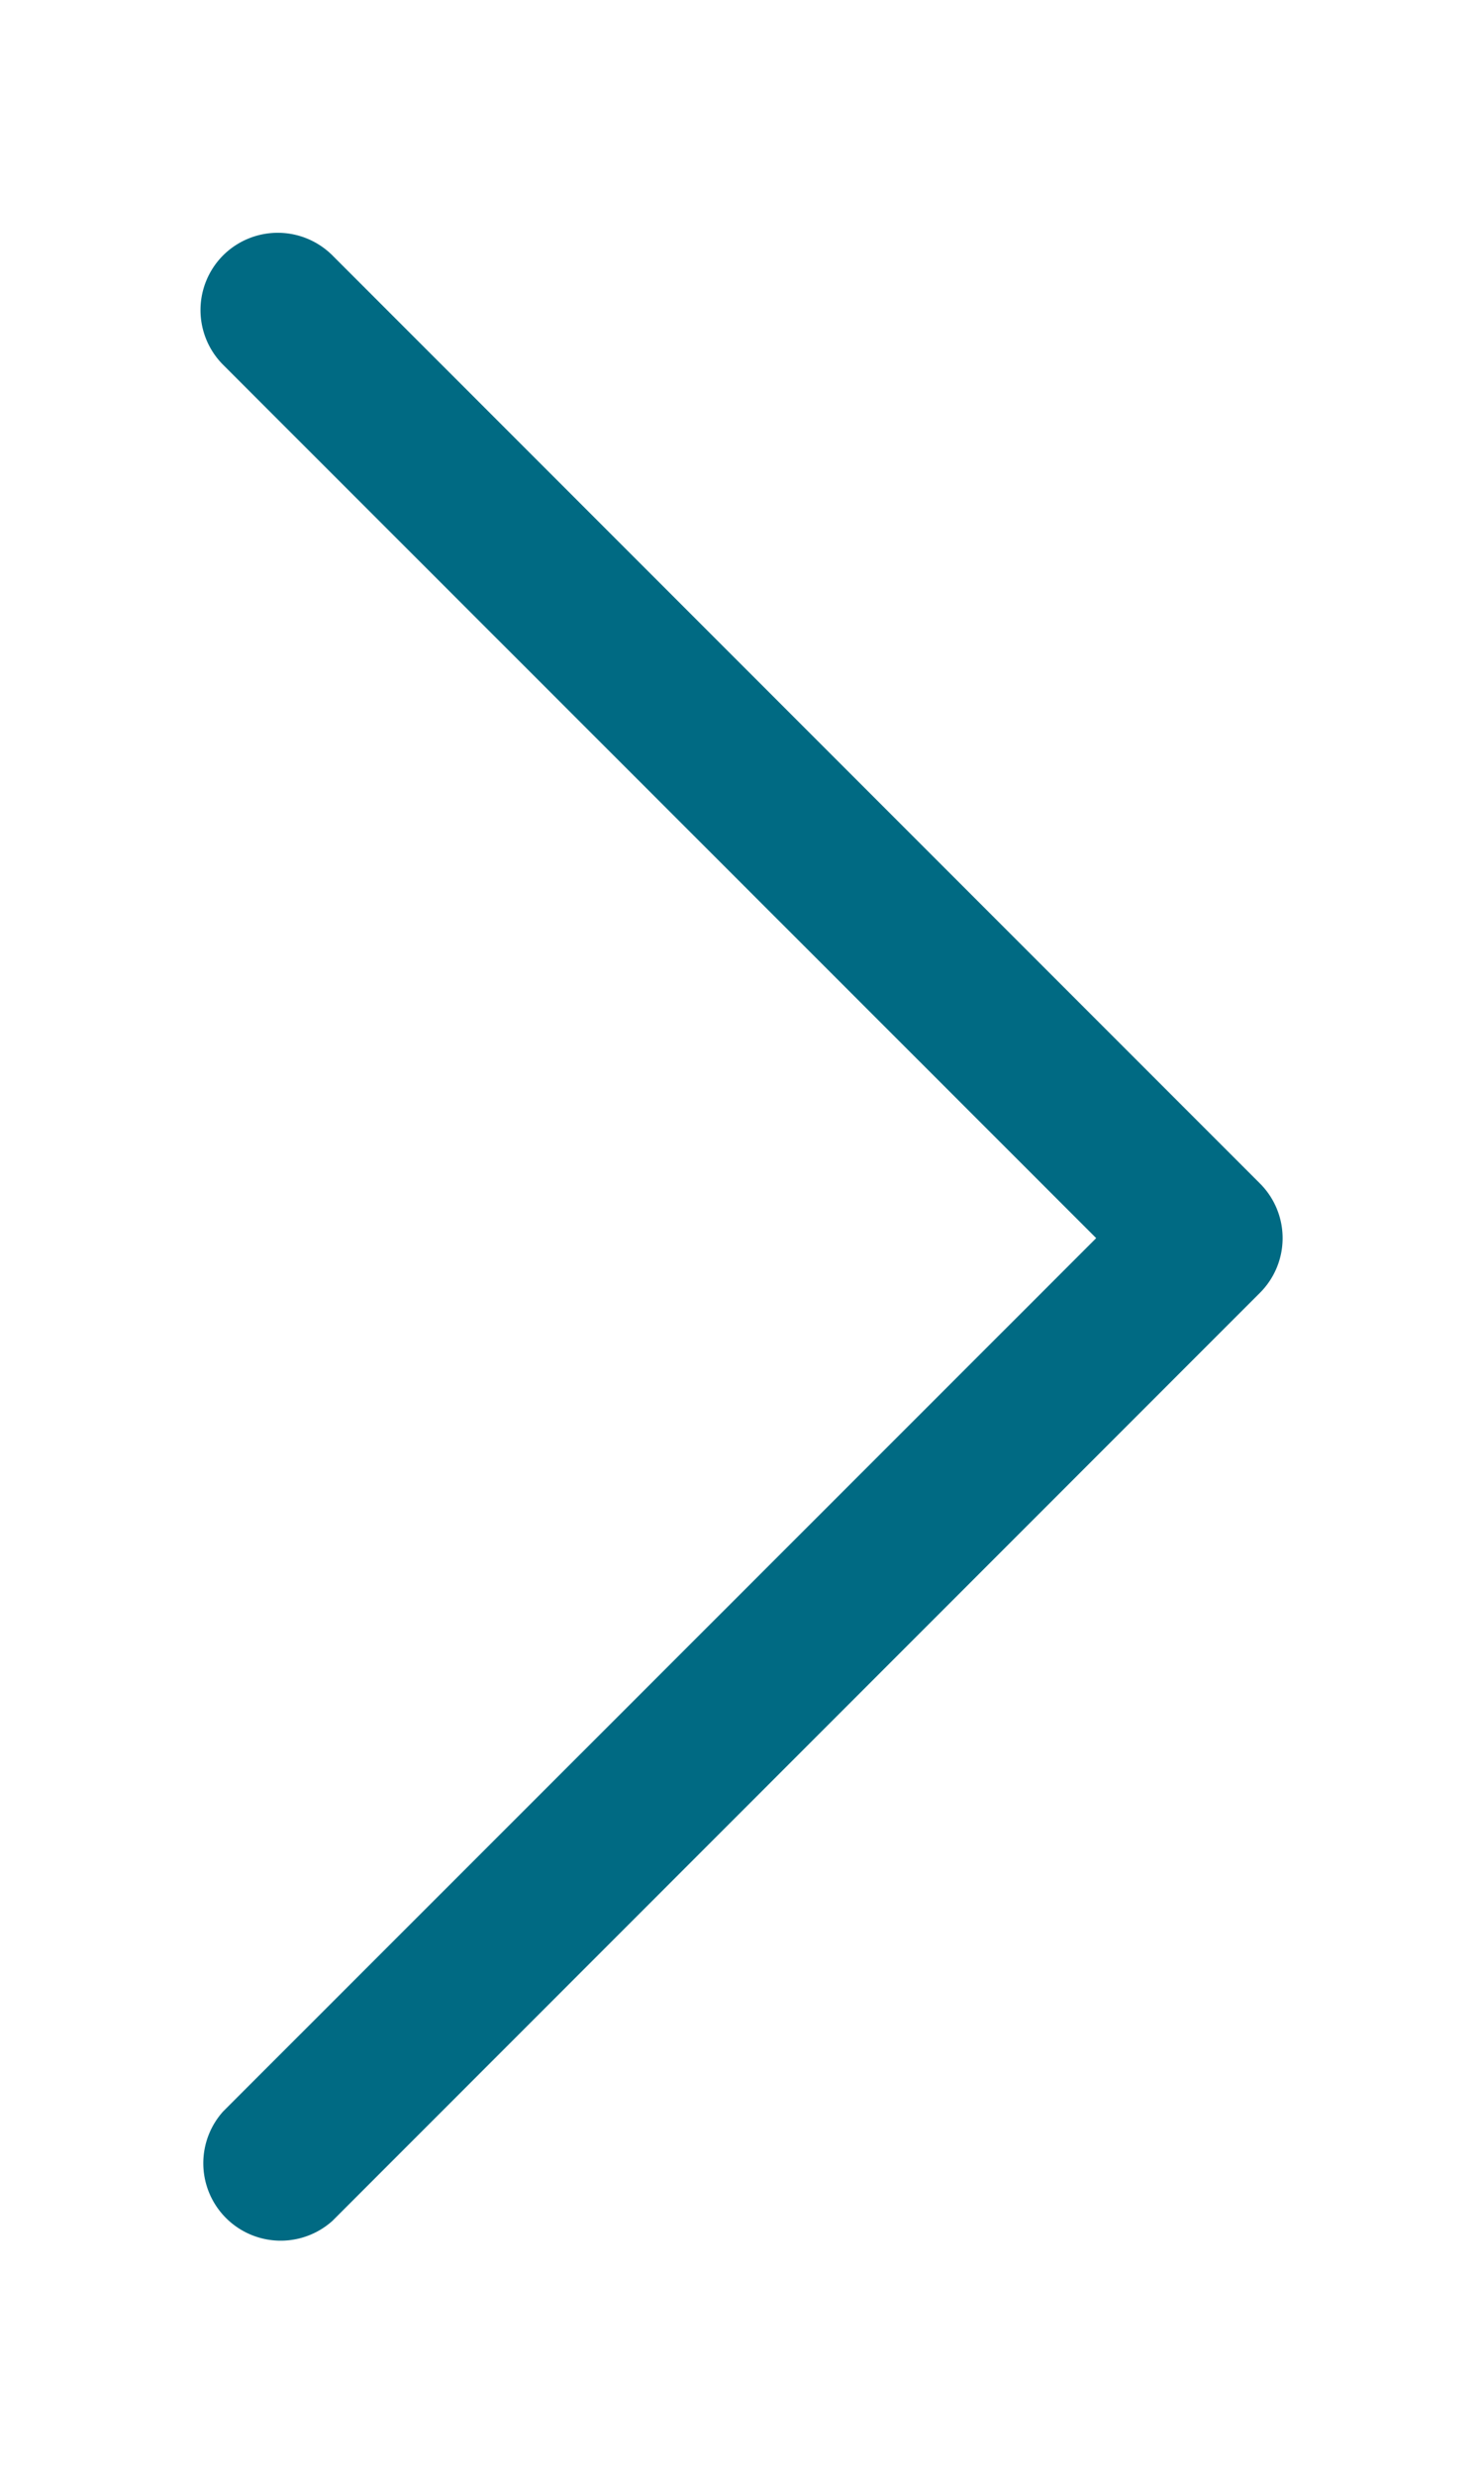 <svg xmlns="http://www.w3.org/2000/svg" width="6" height="10" viewBox="0 0 6 10"><g><g><path fill="#006a83" d="M.902 1.032a.313.313 0 0 1 .442 0l3.75 3.75a.312.312 0 0 1 0 .442l-3.75 3.75a.313.313 0 0 1-.442-.442l3.53-3.529-3.53-3.529a.313.313 0 0 1 0-.442z"/></g></g></svg>
